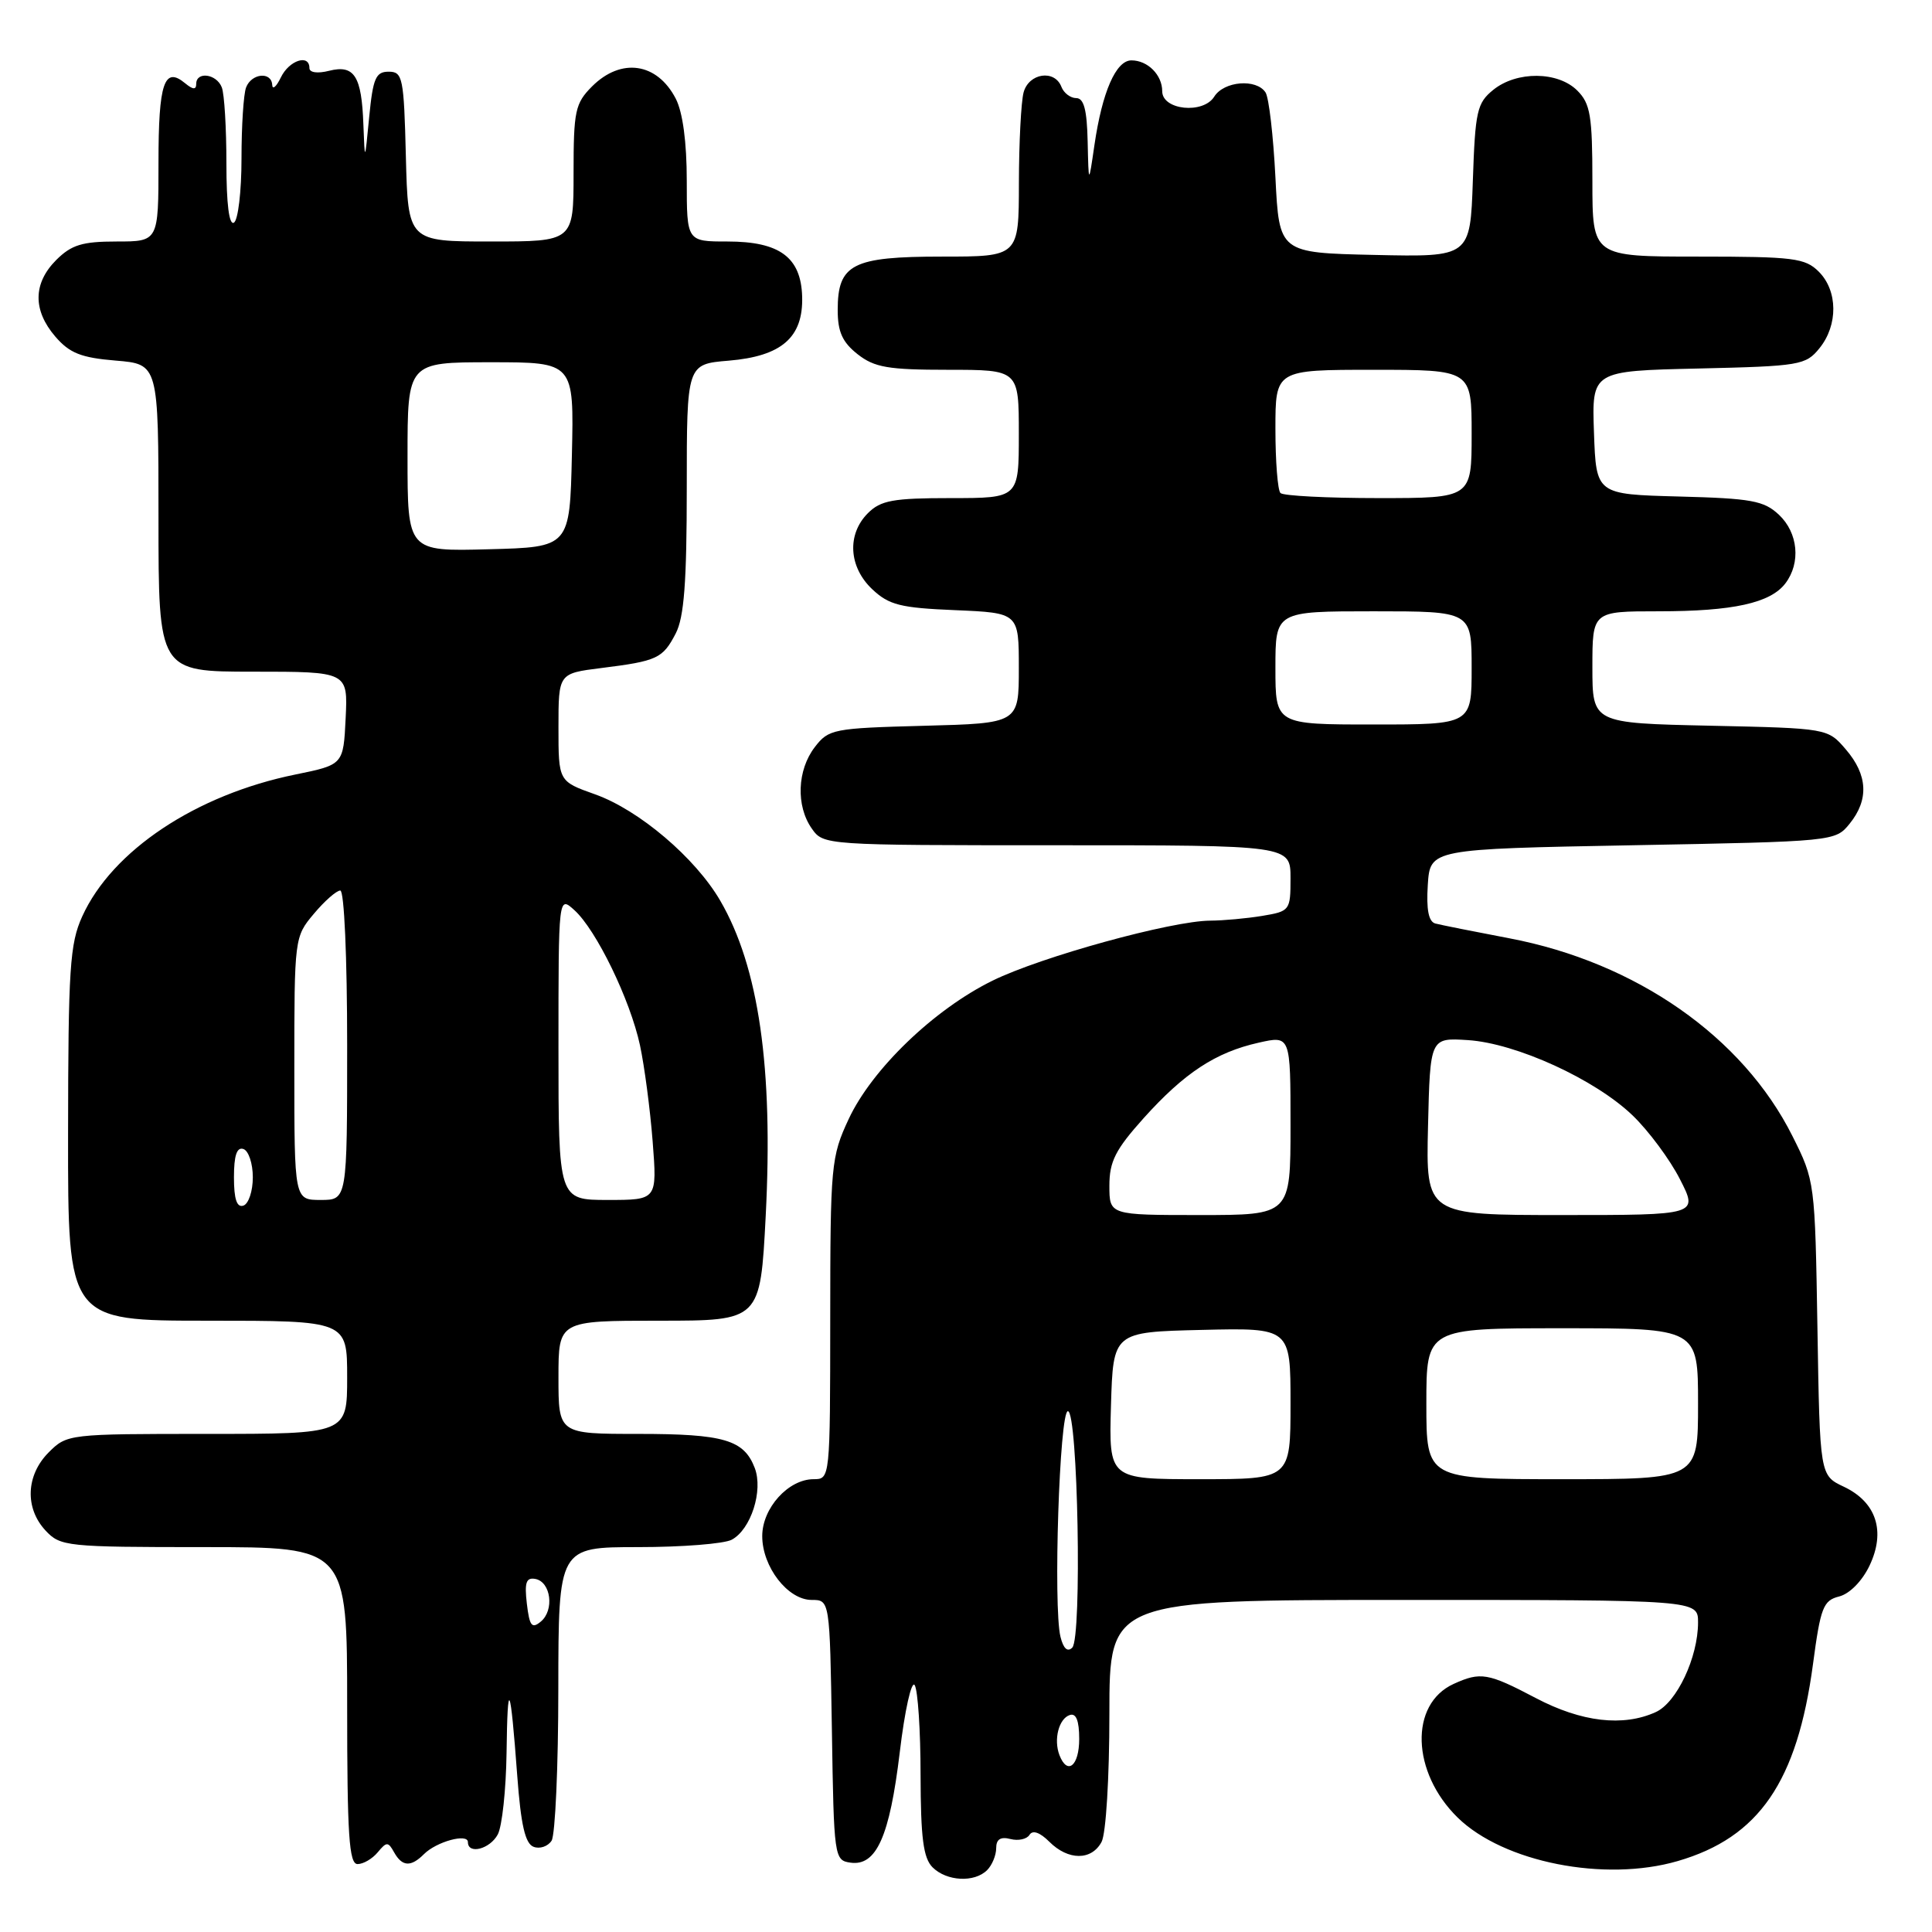 <?xml version="1.0" encoding="UTF-8" standalone="no"?>
<!DOCTYPE svg PUBLIC "-//W3C//DTD SVG 1.1//EN" "http://www.w3.org/Graphics/SVG/1.1/DTD/svg11.dtd" >
<svg xmlns="http://www.w3.org/2000/svg" xmlns:xlink="http://www.w3.org/1999/xlink" version="1.1" viewBox="0 0 256 256">
 <g >
 <path fill="currentColor"
d=" M 130.80 247.80 C 131.46 247.14 132.00 245.83 132.00 244.89 C 132.00 243.71 132.58 243.34 133.89 243.68 C 134.93 243.95 136.07 243.70 136.42 243.12 C 136.83 242.46 137.80 242.80 139.04 244.04 C 141.54 246.54 144.63 246.55 145.96 244.07 C 146.55 242.98 147.00 235.54 147.00 227.07 C 147.00 212.00 147.00 212.00 186.00 212.00 C 225.00 212.00 225.00 212.00 225.00 214.98 C 225.00 219.61 222.18 225.60 219.40 226.86 C 215.08 228.83 209.56 228.19 203.50 225.00 C 197.17 221.67 196.19 221.50 192.61 223.13 C 186.74 225.81 187.02 234.84 193.15 240.84 C 199.22 246.77 212.62 249.42 222.31 246.60 C 233.08 243.47 238.14 236.10 240.23 220.51 C 241.23 212.98 241.59 212.07 243.70 211.54 C 245.08 211.19 246.74 209.51 247.72 207.46 C 249.89 202.91 248.63 199.04 244.32 197.00 C 241.14 195.50 241.14 195.50 240.82 176.00 C 240.50 156.62 240.48 156.46 237.50 150.52 C 230.92 137.39 216.78 127.52 200.00 124.33 C 195.32 123.44 190.91 122.56 190.19 122.37 C 189.30 122.13 188.98 120.54 189.19 117.26 C 189.50 112.50 189.50 112.50 216.34 112.00 C 243.06 111.50 243.19 111.49 245.09 109.14 C 247.66 105.96 247.49 102.69 244.59 99.31 C 242.18 96.50 242.18 96.50 226.59 96.16 C 211.00 95.82 211.00 95.82 211.00 88.41 C 211.00 81.00 211.00 81.00 219.76 81.00 C 229.63 81.00 234.60 79.91 236.58 77.29 C 238.64 74.57 238.26 70.60 235.72 68.21 C 233.73 66.34 232.08 66.04 222.47 65.79 C 211.50 65.50 211.50 65.50 211.21 57.33 C 210.92 49.15 210.92 49.15 225.05 48.83 C 238.50 48.52 239.27 48.39 241.09 46.14 C 243.57 43.08 243.53 38.53 241.00 36.00 C 239.19 34.19 237.67 34.00 225.00 34.00 C 211.00 34.00 211.00 34.00 211.00 24.00 C 211.00 15.33 210.73 13.73 209.00 12.00 C 206.44 9.44 200.97 9.39 197.86 11.91 C 195.71 13.65 195.47 14.73 195.16 23.94 C 194.81 34.06 194.81 34.06 182.16 33.78 C 169.50 33.50 169.50 33.50 169.00 23.50 C 168.72 18.00 168.14 12.94 167.69 12.25 C 166.48 10.39 162.18 10.74 160.89 12.81 C 159.42 15.15 154.00 14.59 154.00 12.09 C 154.00 9.93 152.08 8.00 149.92 8.00 C 147.87 8.00 146.05 12.17 145.02 19.21 C 144.25 24.50 144.25 24.50 144.12 18.75 C 144.03 14.56 143.62 13.00 142.61 13.00 C 141.84 13.00 140.95 12.32 140.64 11.50 C 139.74 9.17 136.32 9.68 135.63 12.25 C 135.30 13.49 135.02 18.89 135.01 24.25 C 135.00 34.00 135.00 34.00 124.83 34.00 C 112.94 34.00 111.00 34.99 111.00 41.08 C 111.00 43.97 111.62 45.34 113.63 46.93 C 115.87 48.69 117.67 49.00 125.63 49.00 C 135.00 49.00 135.00 49.00 135.00 57.50 C 135.00 66.00 135.00 66.00 126.00 66.00 C 118.33 66.00 116.70 66.30 115.00 68.00 C 112.20 70.80 112.45 75.13 115.58 78.08 C 117.80 80.17 119.32 80.55 126.58 80.85 C 135.00 81.21 135.00 81.21 135.00 88.52 C 135.00 95.84 135.00 95.84 122.44 96.17 C 110.41 96.49 109.80 96.60 107.96 99.00 C 105.63 102.04 105.45 106.77 107.56 109.78 C 109.11 111.99 109.21 112.00 140.06 112.00 C 171.00 112.00 171.00 112.00 171.00 116.37 C 171.00 120.64 170.92 120.75 167.25 121.36 C 165.19 121.70 162.10 121.98 160.38 121.99 C 155.25 122.01 137.93 126.78 131.50 129.95 C 123.75 133.76 115.52 141.69 112.45 148.29 C 110.12 153.29 110.02 154.36 110.01 174.75 C 110.00 195.93 109.99 196.00 107.81 196.00 C 104.46 196.00 101.00 199.83 101.00 203.54 C 101.00 207.62 104.39 212.00 107.55 212.00 C 109.95 212.00 109.95 212.00 110.23 229.25 C 110.49 246.13 110.55 246.51 112.69 246.81 C 116.12 247.30 117.88 243.36 119.22 232.21 C 119.88 226.64 120.78 222.62 121.20 223.29 C 121.62 223.95 121.98 229.31 121.98 235.18 C 122.00 243.54 122.34 246.20 123.57 247.43 C 125.44 249.29 129.12 249.48 130.80 247.80 Z  M 50.05 245.44 C 51.23 244.02 51.43 244.02 52.22 245.44 C 53.29 247.35 54.44 247.42 56.18 245.68 C 57.84 244.02 62.00 242.89 62.00 244.09 C 62.00 245.77 64.92 245.02 65.96 243.07 C 66.53 242.00 67.05 237.16 67.12 232.32 C 67.25 222.14 67.62 222.92 68.54 235.32 C 69.02 241.81 69.59 244.29 70.70 244.71 C 71.52 245.03 72.60 244.66 73.09 243.90 C 73.57 243.13 73.98 234.06 73.98 223.75 C 74.00 205.00 74.00 205.00 84.57 205.00 C 90.38 205.00 95.95 204.56 96.96 204.02 C 99.50 202.66 101.15 197.52 100.01 194.52 C 98.58 190.78 95.93 190.00 84.57 190.00 C 74.00 190.00 74.00 190.00 74.00 182.50 C 74.00 175.00 74.00 175.00 87.37 175.00 C 100.74 175.00 100.74 175.00 101.46 161.12 C 102.47 141.50 100.55 128.14 95.44 119.35 C 92.14 113.67 84.67 107.32 78.84 105.25 C 74.00 103.53 74.00 103.53 74.00 96.38 C 74.00 89.23 74.00 89.23 79.66 88.52 C 87.10 87.59 87.81 87.26 89.54 83.93 C 90.65 81.78 91.00 77.13 91.00 64.67 C 91.00 48.25 91.00 48.25 96.56 47.79 C 103.58 47.20 106.44 44.71 106.29 39.31 C 106.14 34.09 103.31 32.00 96.39 32.00 C 91.00 32.00 91.00 32.00 91.00 23.95 C 91.00 18.84 90.47 14.87 89.54 13.07 C 87.07 8.30 82.31 7.60 78.45 11.45 C 76.21 13.70 76.00 14.68 76.00 22.95 C 76.00 32.00 76.00 32.00 65.03 32.00 C 54.07 32.00 54.07 32.00 53.78 20.75 C 53.52 10.26 53.36 9.50 51.50 9.50 C 49.79 9.50 49.42 10.36 48.92 15.50 C 48.34 21.50 48.34 21.50 48.15 16.50 C 47.92 10.06 46.95 8.54 43.61 9.38 C 42.08 9.77 41.00 9.62 41.00 9.02 C 41.00 7.11 38.31 7.99 37.22 10.25 C 36.62 11.49 36.10 11.94 36.07 11.25 C 35.97 9.45 33.33 9.71 32.61 11.58 C 32.27 12.45 32.00 16.70 32.00 21.02 C 32.00 25.35 31.55 29.16 31.00 29.50 C 30.36 29.89 30.00 27.04 30.00 21.64 C 30.00 16.98 29.73 12.45 29.39 11.58 C 28.70 9.78 26.00 9.42 26.00 11.12 C 26.00 11.91 25.57 11.89 24.54 11.04 C 21.76 8.73 21.00 10.98 21.00 21.56 C 21.00 32.00 21.00 32.00 15.45 32.00 C 10.90 32.00 9.47 32.44 7.45 34.45 C 4.37 37.54 4.33 41.11 7.33 44.60 C 9.22 46.79 10.73 47.40 15.33 47.78 C 21.00 48.25 21.00 48.25 21.00 68.62 C 21.00 89.00 21.00 89.00 33.55 89.00 C 46.10 89.00 46.10 89.00 45.80 95.17 C 45.50 101.33 45.50 101.33 39.13 102.63 C 25.97 105.31 14.86 112.70 10.90 121.42 C 9.25 125.04 9.04 128.32 9.02 150.25 C 9.00 175.00 9.00 175.00 27.50 175.00 C 46.00 175.00 46.00 175.00 46.00 182.50 C 46.00 190.00 46.00 190.00 27.45 190.00 C 9.10 190.00 8.88 190.02 6.45 192.45 C 3.44 195.47 3.26 199.83 6.04 202.81 C 8.00 204.91 8.82 205.00 27.04 205.00 C 46.00 205.00 46.00 205.00 46.00 226.00 C 46.00 243.17 46.25 247.00 47.38 247.00 C 48.14 247.00 49.34 246.30 50.05 245.44 Z  M 140.38 232.56 C 139.59 230.48 140.30 227.73 141.75 227.25 C 142.59 226.97 143.00 227.99 143.00 230.42 C 143.00 234.00 141.43 235.28 140.38 232.56 Z  M 140.52 216.89 C 139.54 212.94 140.39 186.99 141.50 186.99 C 142.83 187.00 143.39 217.01 142.08 218.32 C 141.45 218.95 140.90 218.44 140.52 216.89 Z  M 147.21 186.25 C 147.50 176.50 147.50 176.50 159.25 176.22 C 171.00 175.94 171.00 175.94 171.00 185.97 C 171.00 196.00 171.00 196.00 158.96 196.00 C 146.93 196.00 146.93 196.00 147.21 186.25 Z  M 189.00 186.00 C 189.00 176.00 189.00 176.00 207.00 176.00 C 225.00 176.00 225.00 176.00 225.00 186.00 C 225.00 196.00 225.00 196.00 207.00 196.00 C 189.00 196.00 189.00 196.00 189.00 186.00 Z  M 147.00 157.11 C 147.00 153.90 147.80 152.33 151.54 148.16 C 156.95 142.15 161.07 139.44 166.78 138.16 C 171.00 137.21 171.00 137.21 171.00 149.11 C 171.00 161.00 171.00 161.00 159.00 161.00 C 147.00 161.00 147.00 161.00 147.00 157.11 Z  M 189.22 149.25 C 189.50 137.50 189.50 137.50 194.50 137.82 C 200.89 138.23 211.37 143.02 216.34 147.81 C 218.45 149.84 221.27 153.64 222.60 156.25 C 225.03 161.00 225.03 161.00 206.99 161.00 C 188.94 161.00 188.94 161.00 189.22 149.25 Z  M 169.00 88.50 C 169.00 81.00 169.00 81.00 182.00 81.00 C 195.00 81.00 195.00 81.00 195.00 88.50 C 195.00 96.00 195.00 96.00 182.00 96.00 C 169.00 96.00 169.00 96.00 169.00 88.50 Z  M 169.67 65.33 C 169.30 64.97 169.00 61.14 169.00 56.83 C 169.00 49.00 169.00 49.00 182.00 49.00 C 195.00 49.00 195.00 49.00 195.00 57.50 C 195.00 66.00 195.00 66.00 182.67 66.00 C 175.88 66.00 170.03 65.70 169.67 65.33 Z  M 69.81 212.49 C 69.48 209.67 69.72 208.99 70.95 209.22 C 73.00 209.62 73.48 213.36 71.66 214.87 C 70.47 215.86 70.16 215.46 69.81 212.49 Z  M 31.00 156.00 C 31.00 153.11 31.38 151.96 32.25 152.25 C 32.94 152.48 33.50 154.17 33.50 156.00 C 33.50 157.83 32.94 159.52 32.25 159.75 C 31.38 160.04 31.00 158.89 31.00 156.00 Z  M 39.00 141.58 C 39.00 124.29 39.02 124.13 41.59 121.08 C 43.01 119.38 44.59 118.00 45.09 118.00 C 45.61 118.00 46.00 126.83 46.00 138.50 C 46.00 159.00 46.00 159.00 42.50 159.00 C 39.00 159.00 39.00 159.00 39.00 141.58 Z  M 74.00 138.85 C 74.00 118.69 74.00 118.69 76.11 120.60 C 79.01 123.22 83.50 132.47 84.80 138.50 C 85.39 141.25 86.15 146.99 86.48 151.25 C 87.08 159.00 87.08 159.00 80.54 159.00 C 74.00 159.00 74.00 159.00 74.00 138.85 Z  M 54.00 60.53 C 54.00 48.00 54.00 48.00 65.03 48.00 C 76.06 48.00 76.06 48.00 75.78 60.25 C 75.50 72.50 75.50 72.50 64.75 72.78 C 54.00 73.07 54.00 73.07 54.00 60.53 Z "/>
</g>
</svg>